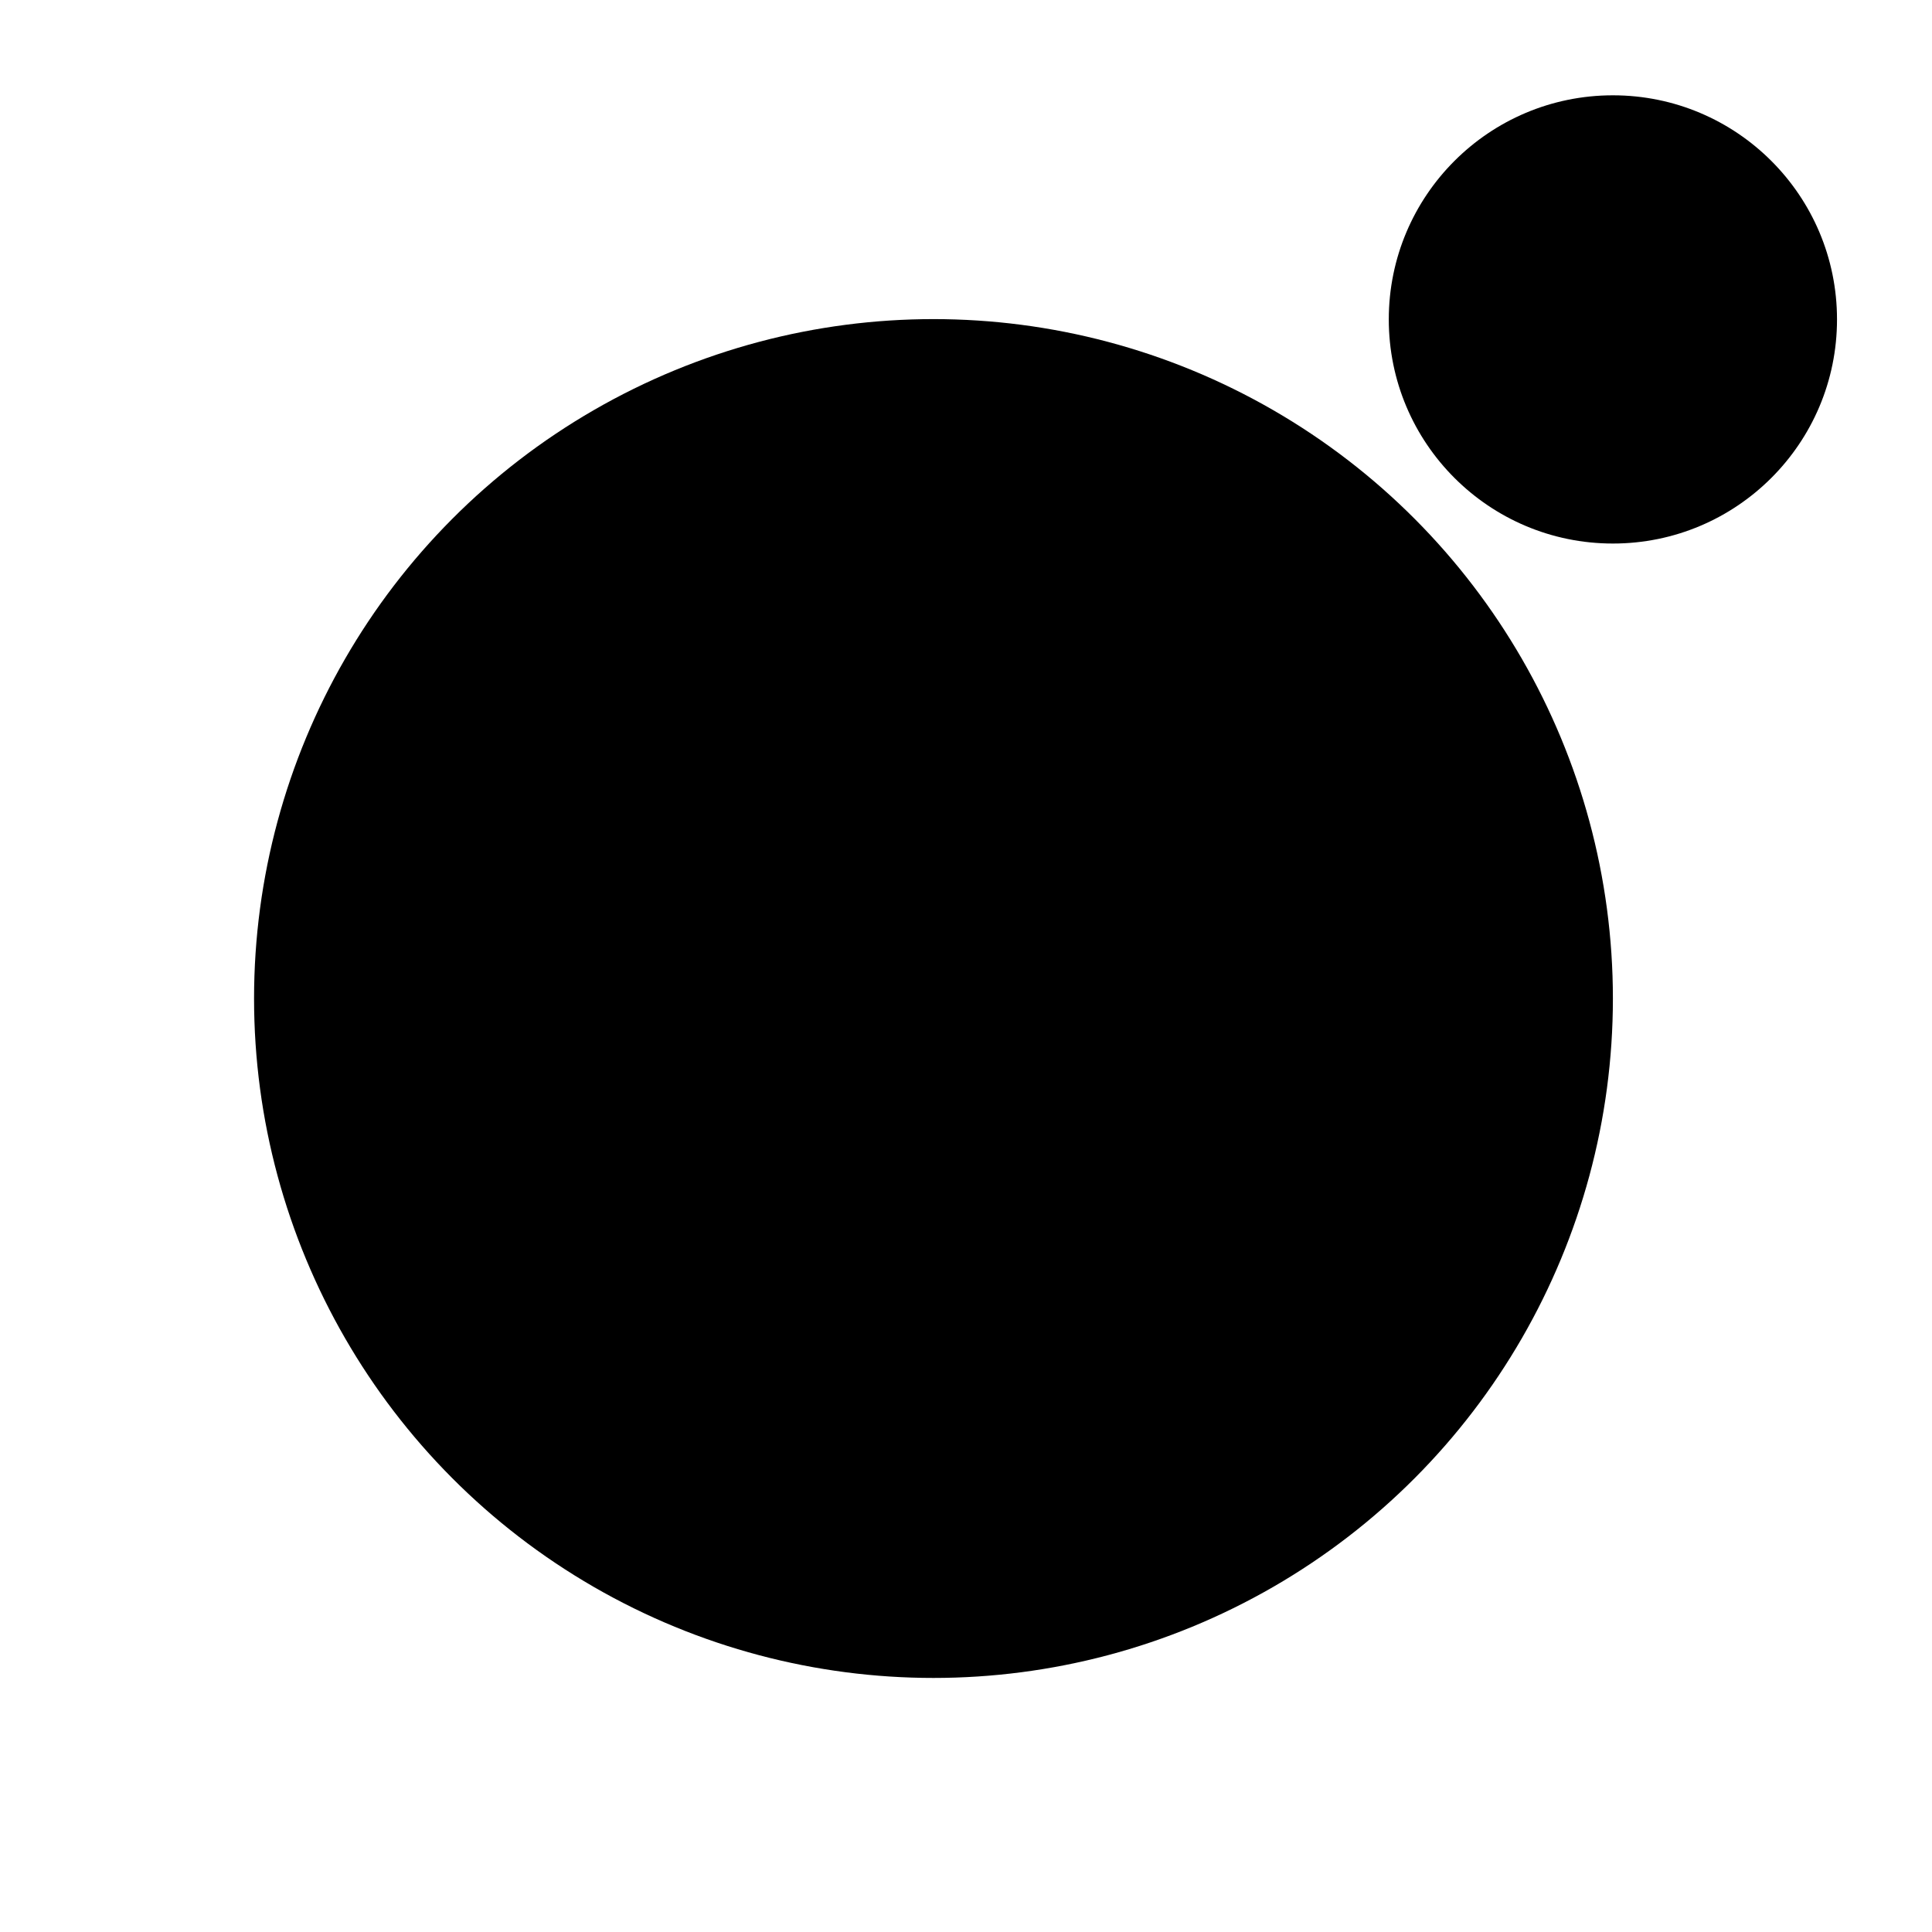 <?xml version="1.0" encoding="utf-8"?>
<!-- Generator: Adobe Illustrator 19.0.0, SVG Export Plug-In . SVG Version: 6.00 Build 0)  -->
<svg version="1.1" id="Layer_1" xmlns="http://www.w3.org/2000/svg" xmlns:xlink="http://www.w3.org/1999/xlink" x="0px" y="0px"
	 viewBox="0 0 600 600" style="enable-background:new 0 0 600 600;" xml:space="preserve">
<g id="XMLID_2_">
	<circle id="XMLID_1_" cx="289.9" cy="310.1" r="211"/>
	<circle id="XMLID_3_" cx="500.9" cy="99.2" r="69.6"/>
</g>
</svg>
